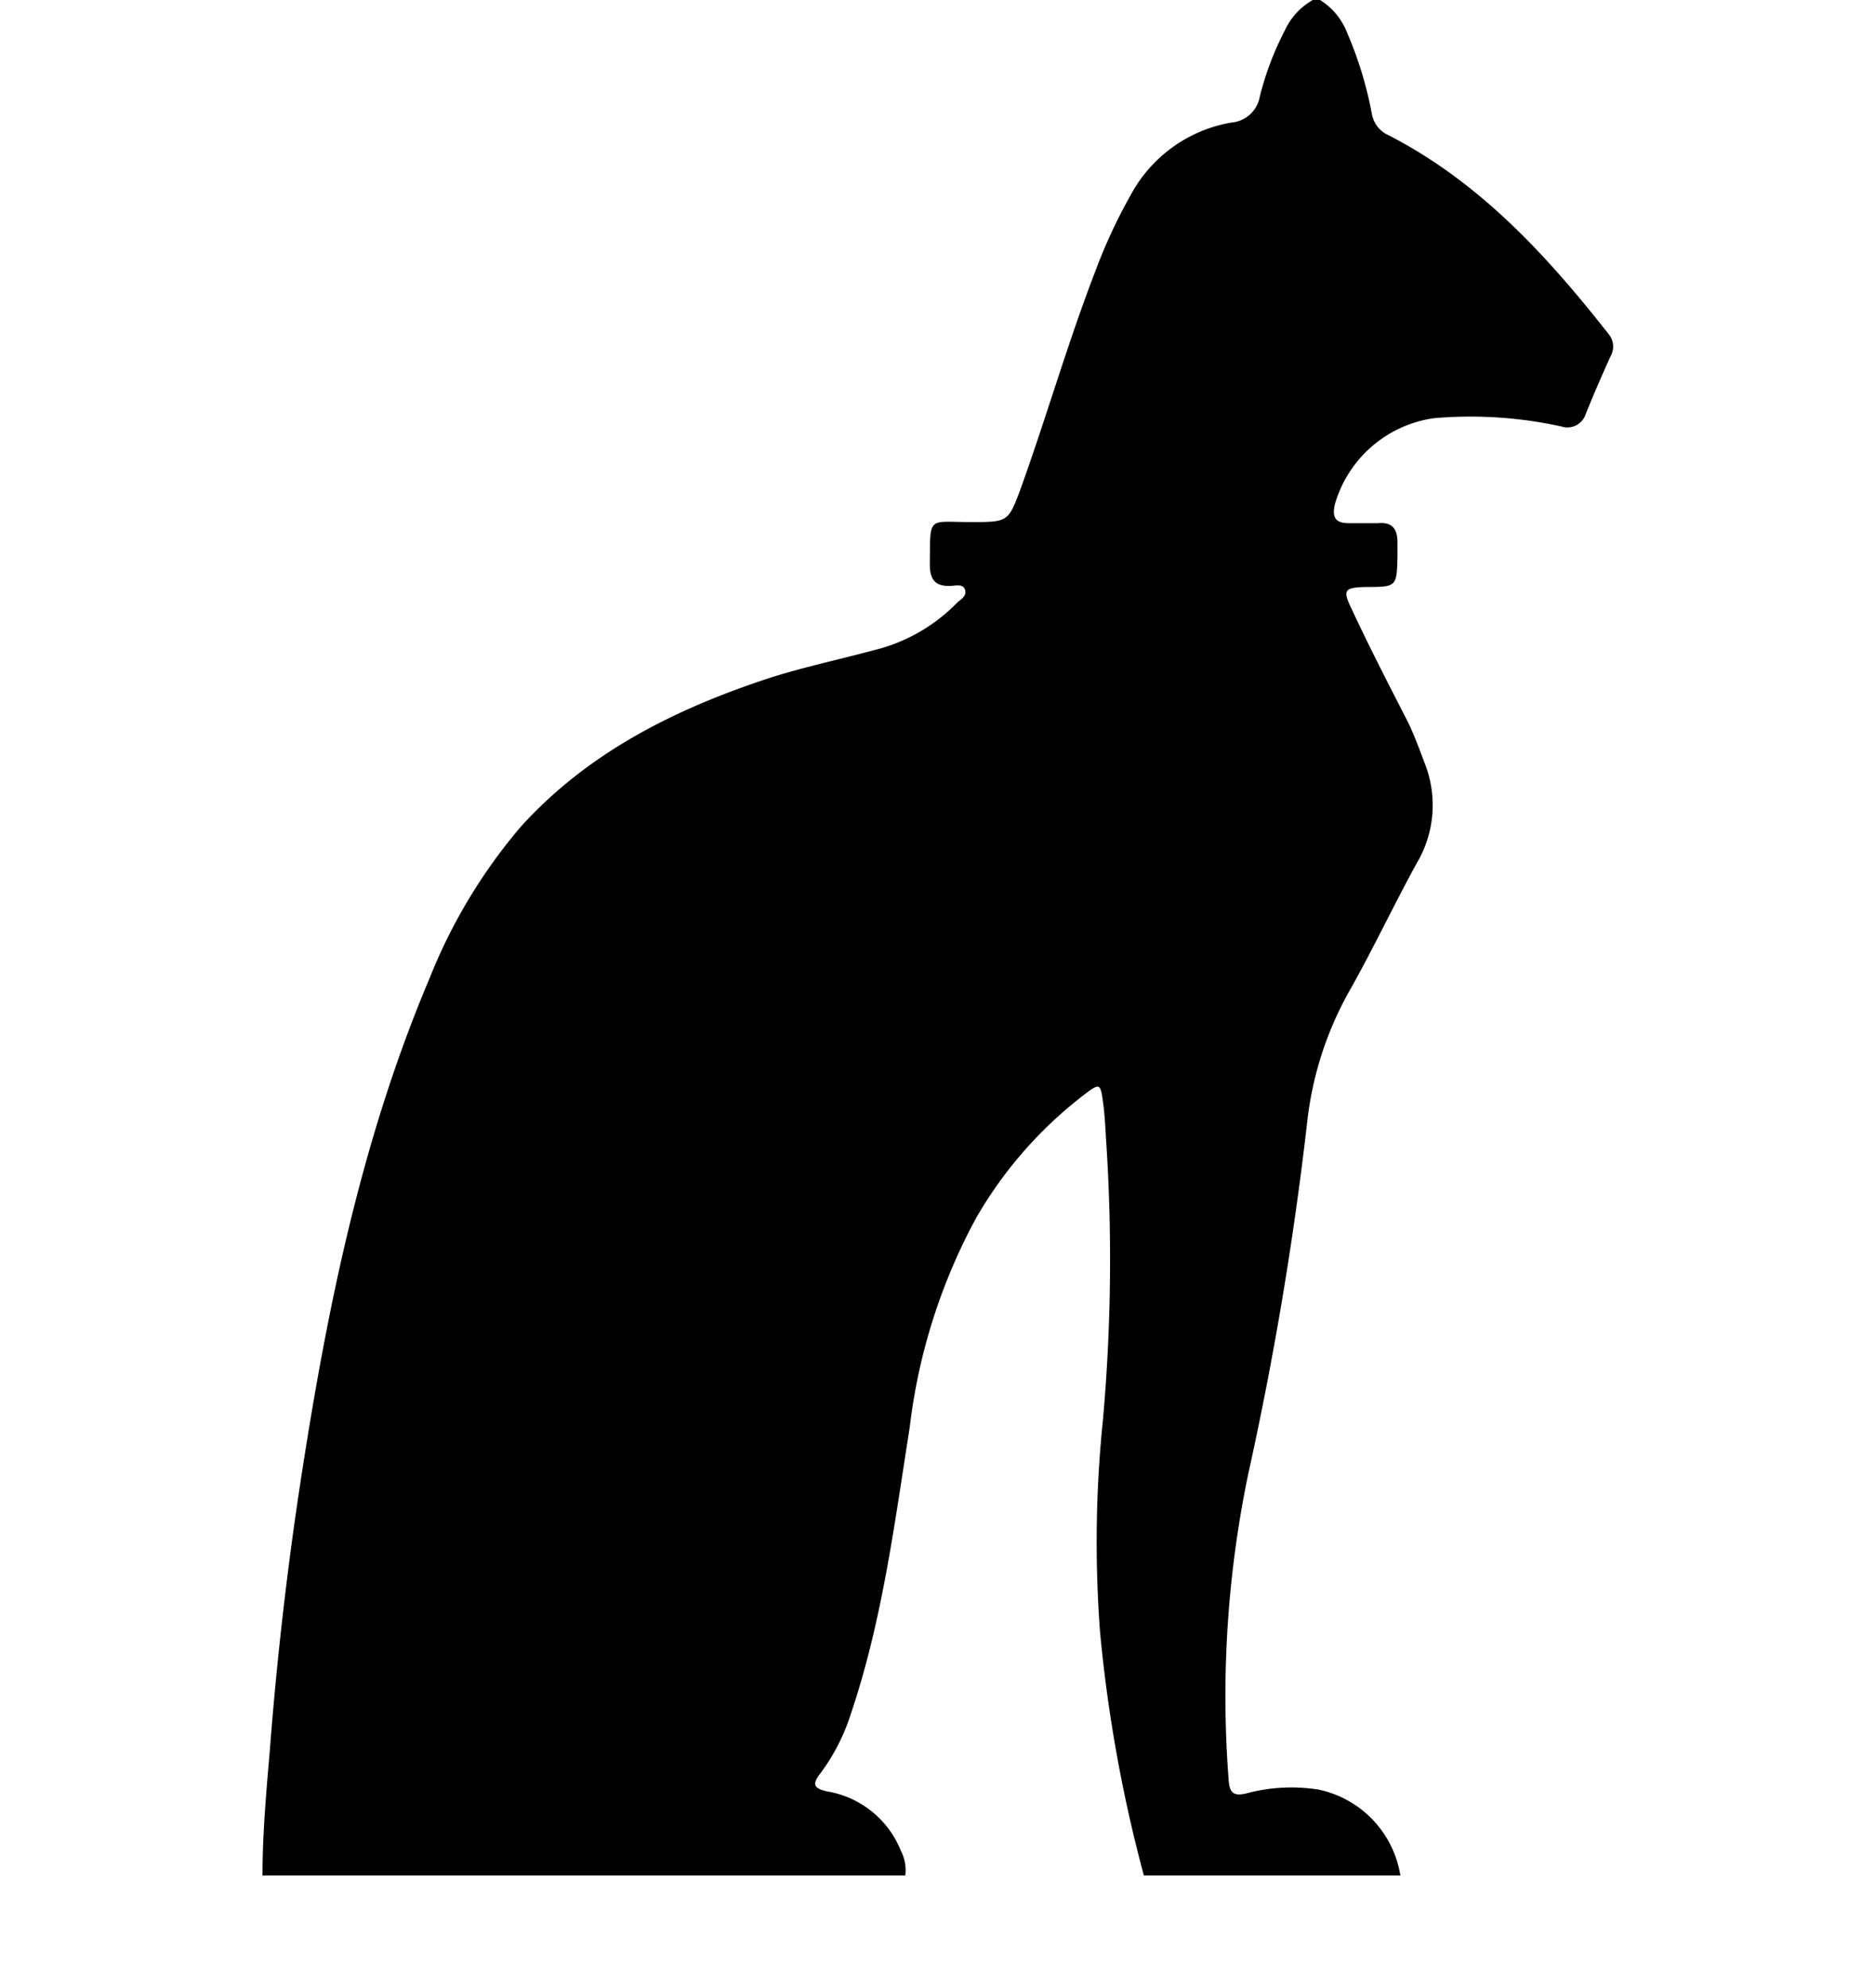 <svg xmlns="http://www.w3.org/2000/svg" viewBox="0 0 50 53">
  <path d="M35.203 0h-.195c-.33.187-.593.474-.75.82a8.028 8.028 0 0 0-.664 1.757.84.84 0 0 1-.761.691 3.77 3.77 0 0 0-2.69 1.948c-.372.661-.69 1.35-.952 2.062-.73 1.897-1.29 3.856-1.98 5.768-.324.872-.339.872-1.316.872-1.168 0-1.085-.18-1.1 1.108 0 .407.123.613.555.593.133 0 .334-.067.385.108.052.175-.123.252-.226.355a4.626 4.626 0 0 1-2.227 1.258c-.977.263-1.975.47-2.926.789-2.443.82-4.7 1.964-6.46 3.902a14.436 14.436 0 0 0-2.437 4.041c-1.888 4.454-2.803 9.145-3.513 13.882a97.062 97.062 0 0 0-.75 6.7C7.102 47.759 7 48.877 7 50h17.141a1.126 1.126 0 0 0-.118-.66 2.577 2.577 0 0 0-1.97-1.582c-.36-.083-.401-.191-.18-.475.36-.482.637-1.022.818-1.597.838-2.48 1.162-5.067 1.568-7.63.23-1.956.83-3.85 1.77-5.582a11.126 11.126 0 0 1 2.874-3.283c.427-.325.443-.325.515.227.051.366.061.742.087 1.113a48.166 48.166 0 0 1-.092 7.31 31.866 31.866 0 0 0-.078 5.67A38.826 38.826 0 0 0 30.503 50h6.84a2.79 2.79 0 0 0-2.18-2.289 4.62 4.62 0 0 0-1.934.103c-.309.073-.438 0-.463-.335a29.113 29.113 0 0 1 .514-8.154 91.803 91.803 0 0 0 1.574-9.371 9.163 9.163 0 0 1 1.172-3.609c.612-1.092 1.147-2.226 1.749-3.324a3.031 3.031 0 0 0 .216-2.676c-.139-.366-.273-.737-.442-1.087-.515-1.005-1.029-2-1.502-3.016-.252-.515-.196-.577.365-.593.838 0 .838 0 .854-.845v-.34c0-.356-.134-.552-.515-.516h-.781c-.355 0-.458-.149-.37-.515a3.217 3.217 0 0 1 2.638-2.284 11.291 11.291 0 0 1 3.404.222.513.513 0 0 0 .643-.33c.206-.515.432-1.03.664-1.546a.517.517 0 0 0-.052-.588c-1.646-2.093-3.43-4.046-5.863-5.299a.767.767 0 0 1-.452-.577 10.123 10.123 0 0 0-.653-2.144A1.803 1.803 0 0 0 35.203 0Z"/>
</svg>
